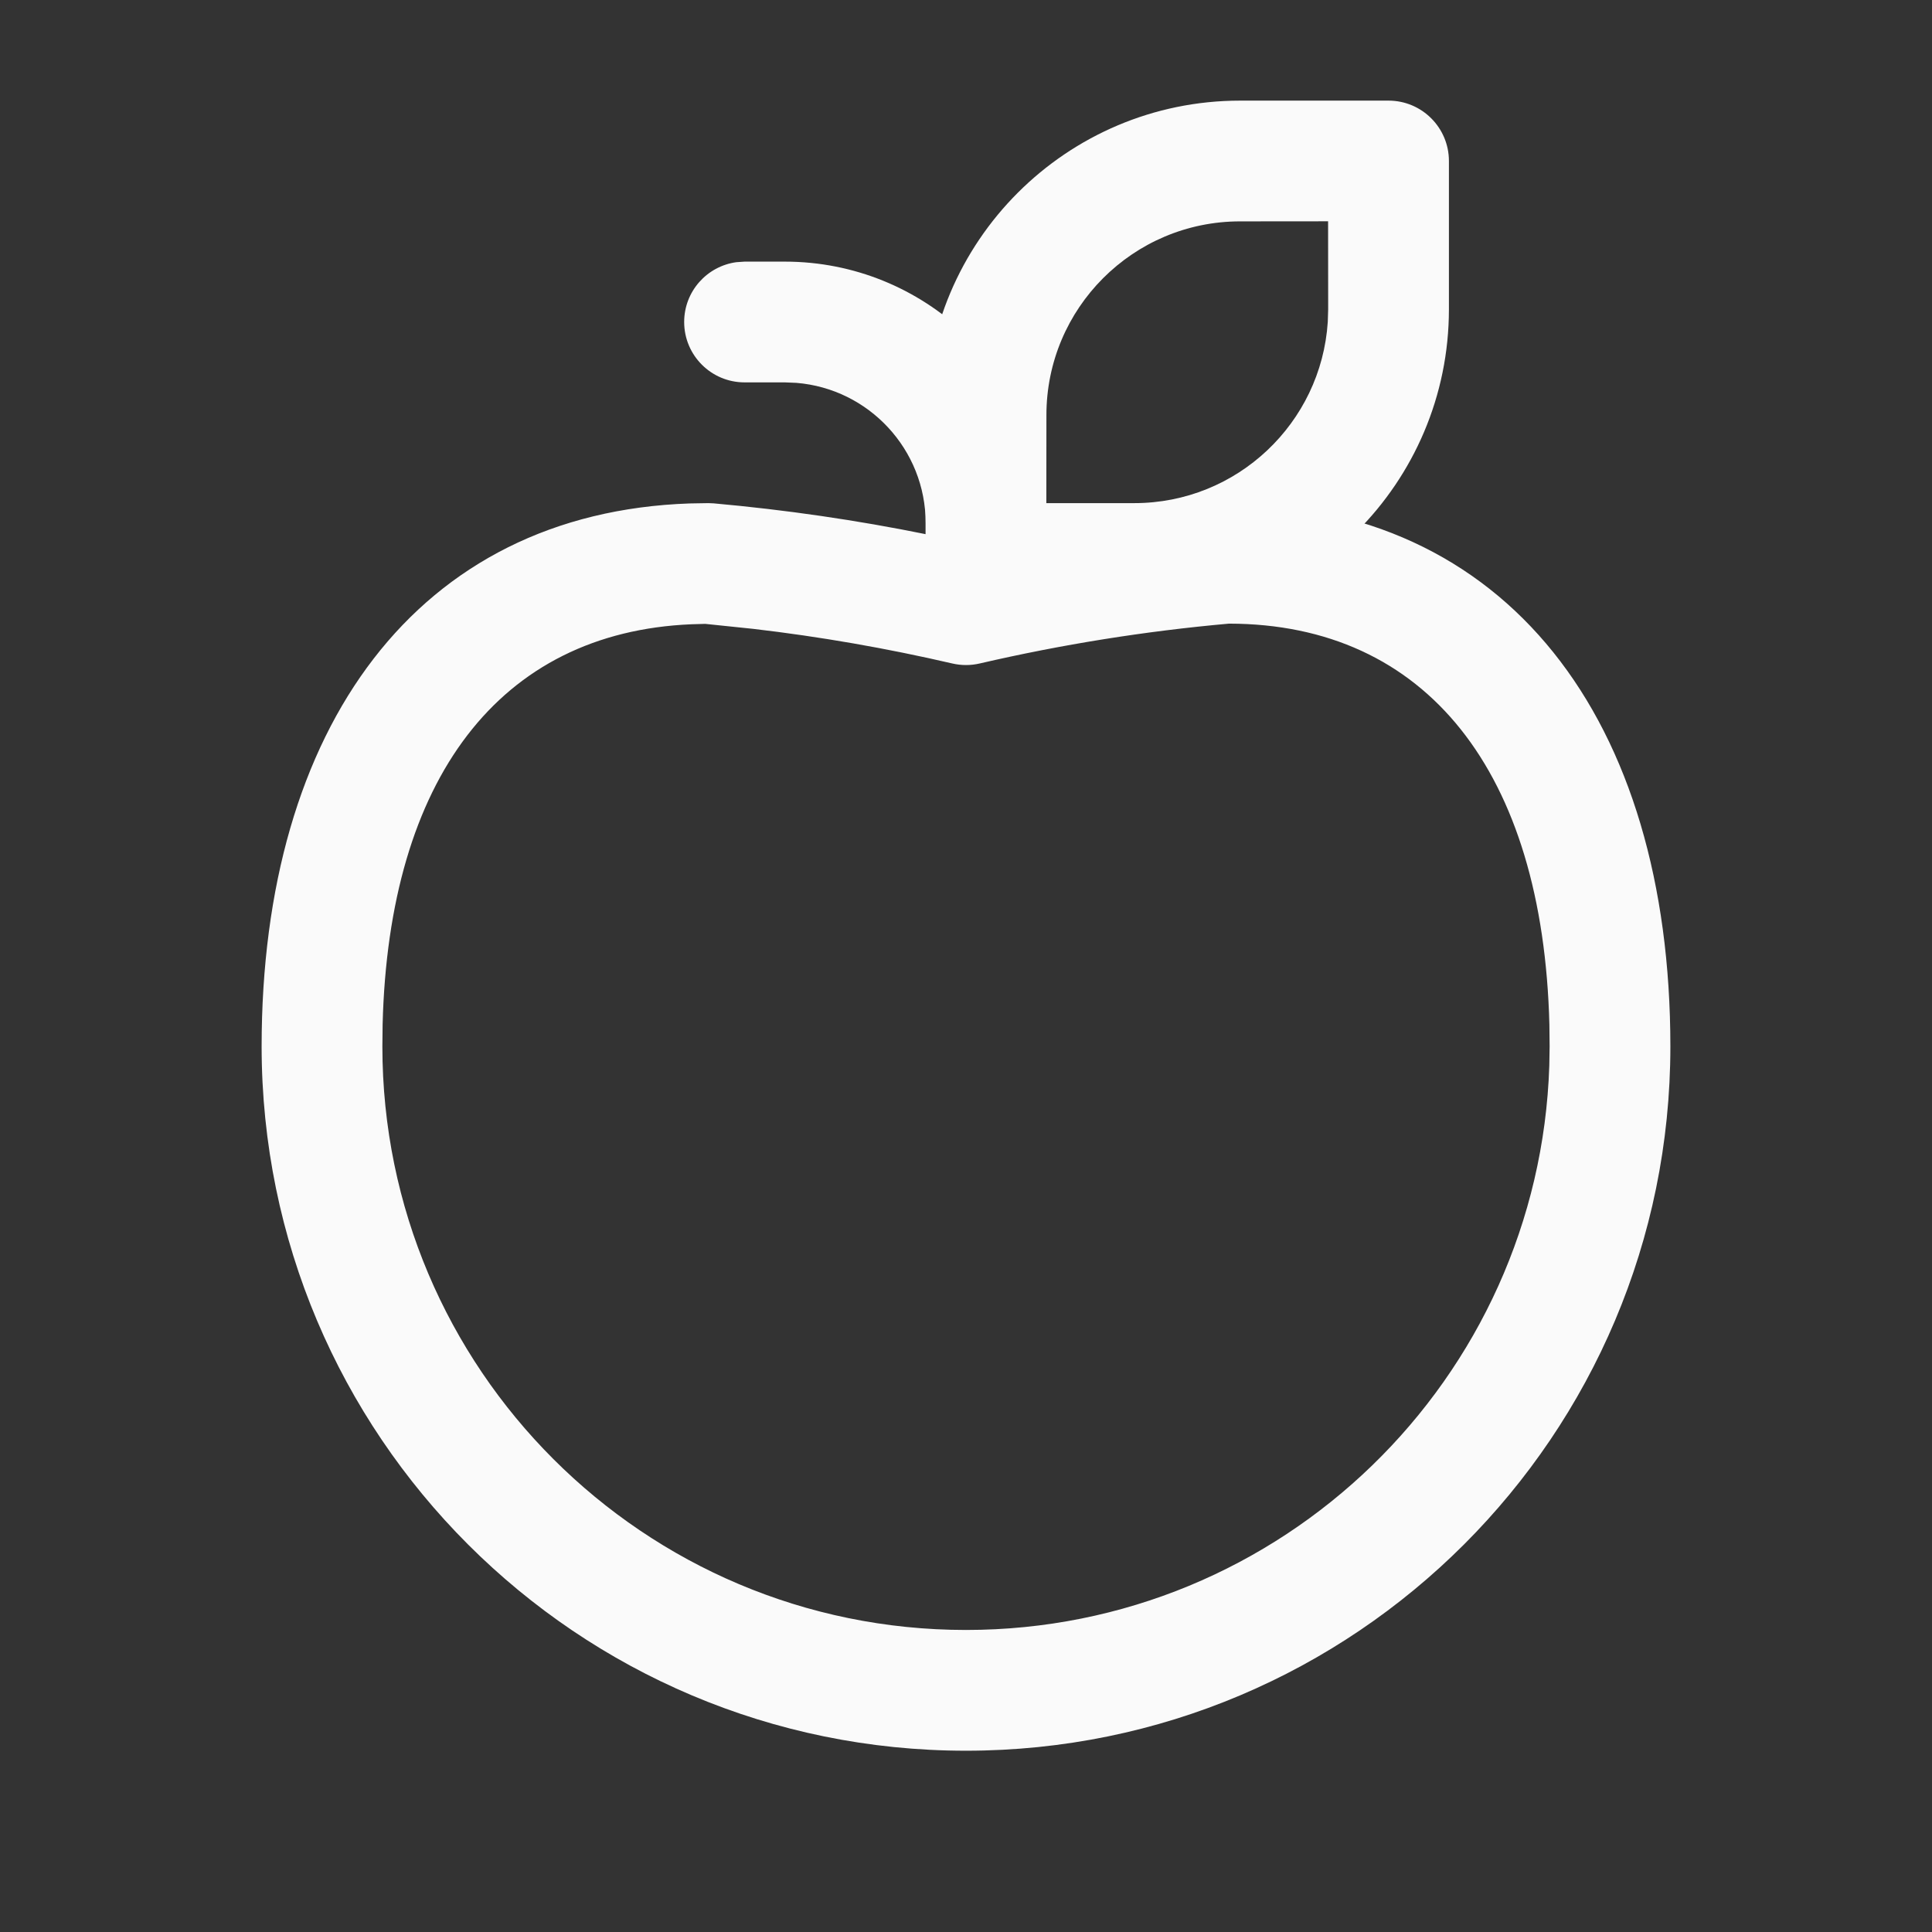 <svg width="24" height="24" viewBox="0 0 24 24" fill="none" xmlns="http://www.w3.org/2000/svg">
<rect x="0" y="0" width="24" height="24" fill="#333333" stroke="none"/>
<path d="M15.2 6.25C18.724 6.25 20.75 8.944 20.75 13C20.75 17.83 16.832 21.748 12 21.748C7.169 21.748 3.252 17.832 3.25 13C3.25 9.033 5.187 6.37 8.567 6.254L8.8 6.25L8.867 6.253C9.757 6.333 10.641 6.461 11.516 6.639L11.998 6.744L12.376 6.661C13.105 6.51 13.846 6.392 14.616 6.308L15.2 6.25ZM15.267 7.747C14.224 7.84 13.189 8.006 12.17 8.242C12.058 8.268 11.942 8.268 11.83 8.242C11.014 8.053 10.189 7.909 9.357 7.812L8.761 7.75L8.587 7.755C6.202 7.856 4.829 9.677 4.753 12.727L4.75 13C4.751 17.003 7.997 20.248 12 20.248C15.924 20.248 19.12 17.13 19.246 13.237L19.25 12.998L19.247 12.727C19.168 9.587 17.718 7.75 15.267 7.747Z" fill="#FAFAFA"/>
<path d="M17.249 1.25C17.663 1.25 17.999 1.586 17.999 2V3.843C17.998 6 16.249 7.749 14.091 7.75H12.249C11.835 7.75 11.499 7.414 11.499 7V5.158C11.498 3.001 13.247 1.251 15.405 1.25H17.249ZM15.405 2.75C14.076 2.75 12.998 3.829 12.999 5.158L12.998 6.25H14.091C15.367 6.25 16.412 5.256 16.494 4L16.499 3.842L16.498 2.749L15.405 2.75Z" fill="#FAFAFA"/>
<path d="M9.749 3.25C11.482 3.25 12.898 4.606 12.994 6.316L12.999 6.5V7C12.999 7.414 12.663 7.75 12.249 7.75C11.869 7.75 11.556 7.468 11.506 7.102L11.499 7V6.5C11.499 5.582 10.792 4.829 9.893 4.756L9.749 4.75H9.249C8.835 4.75 8.499 4.414 8.499 4C8.499 3.62 8.781 3.307 9.147 3.257L9.249 3.25H9.749Z" fill="#FAFAFA"/>
</svg>
